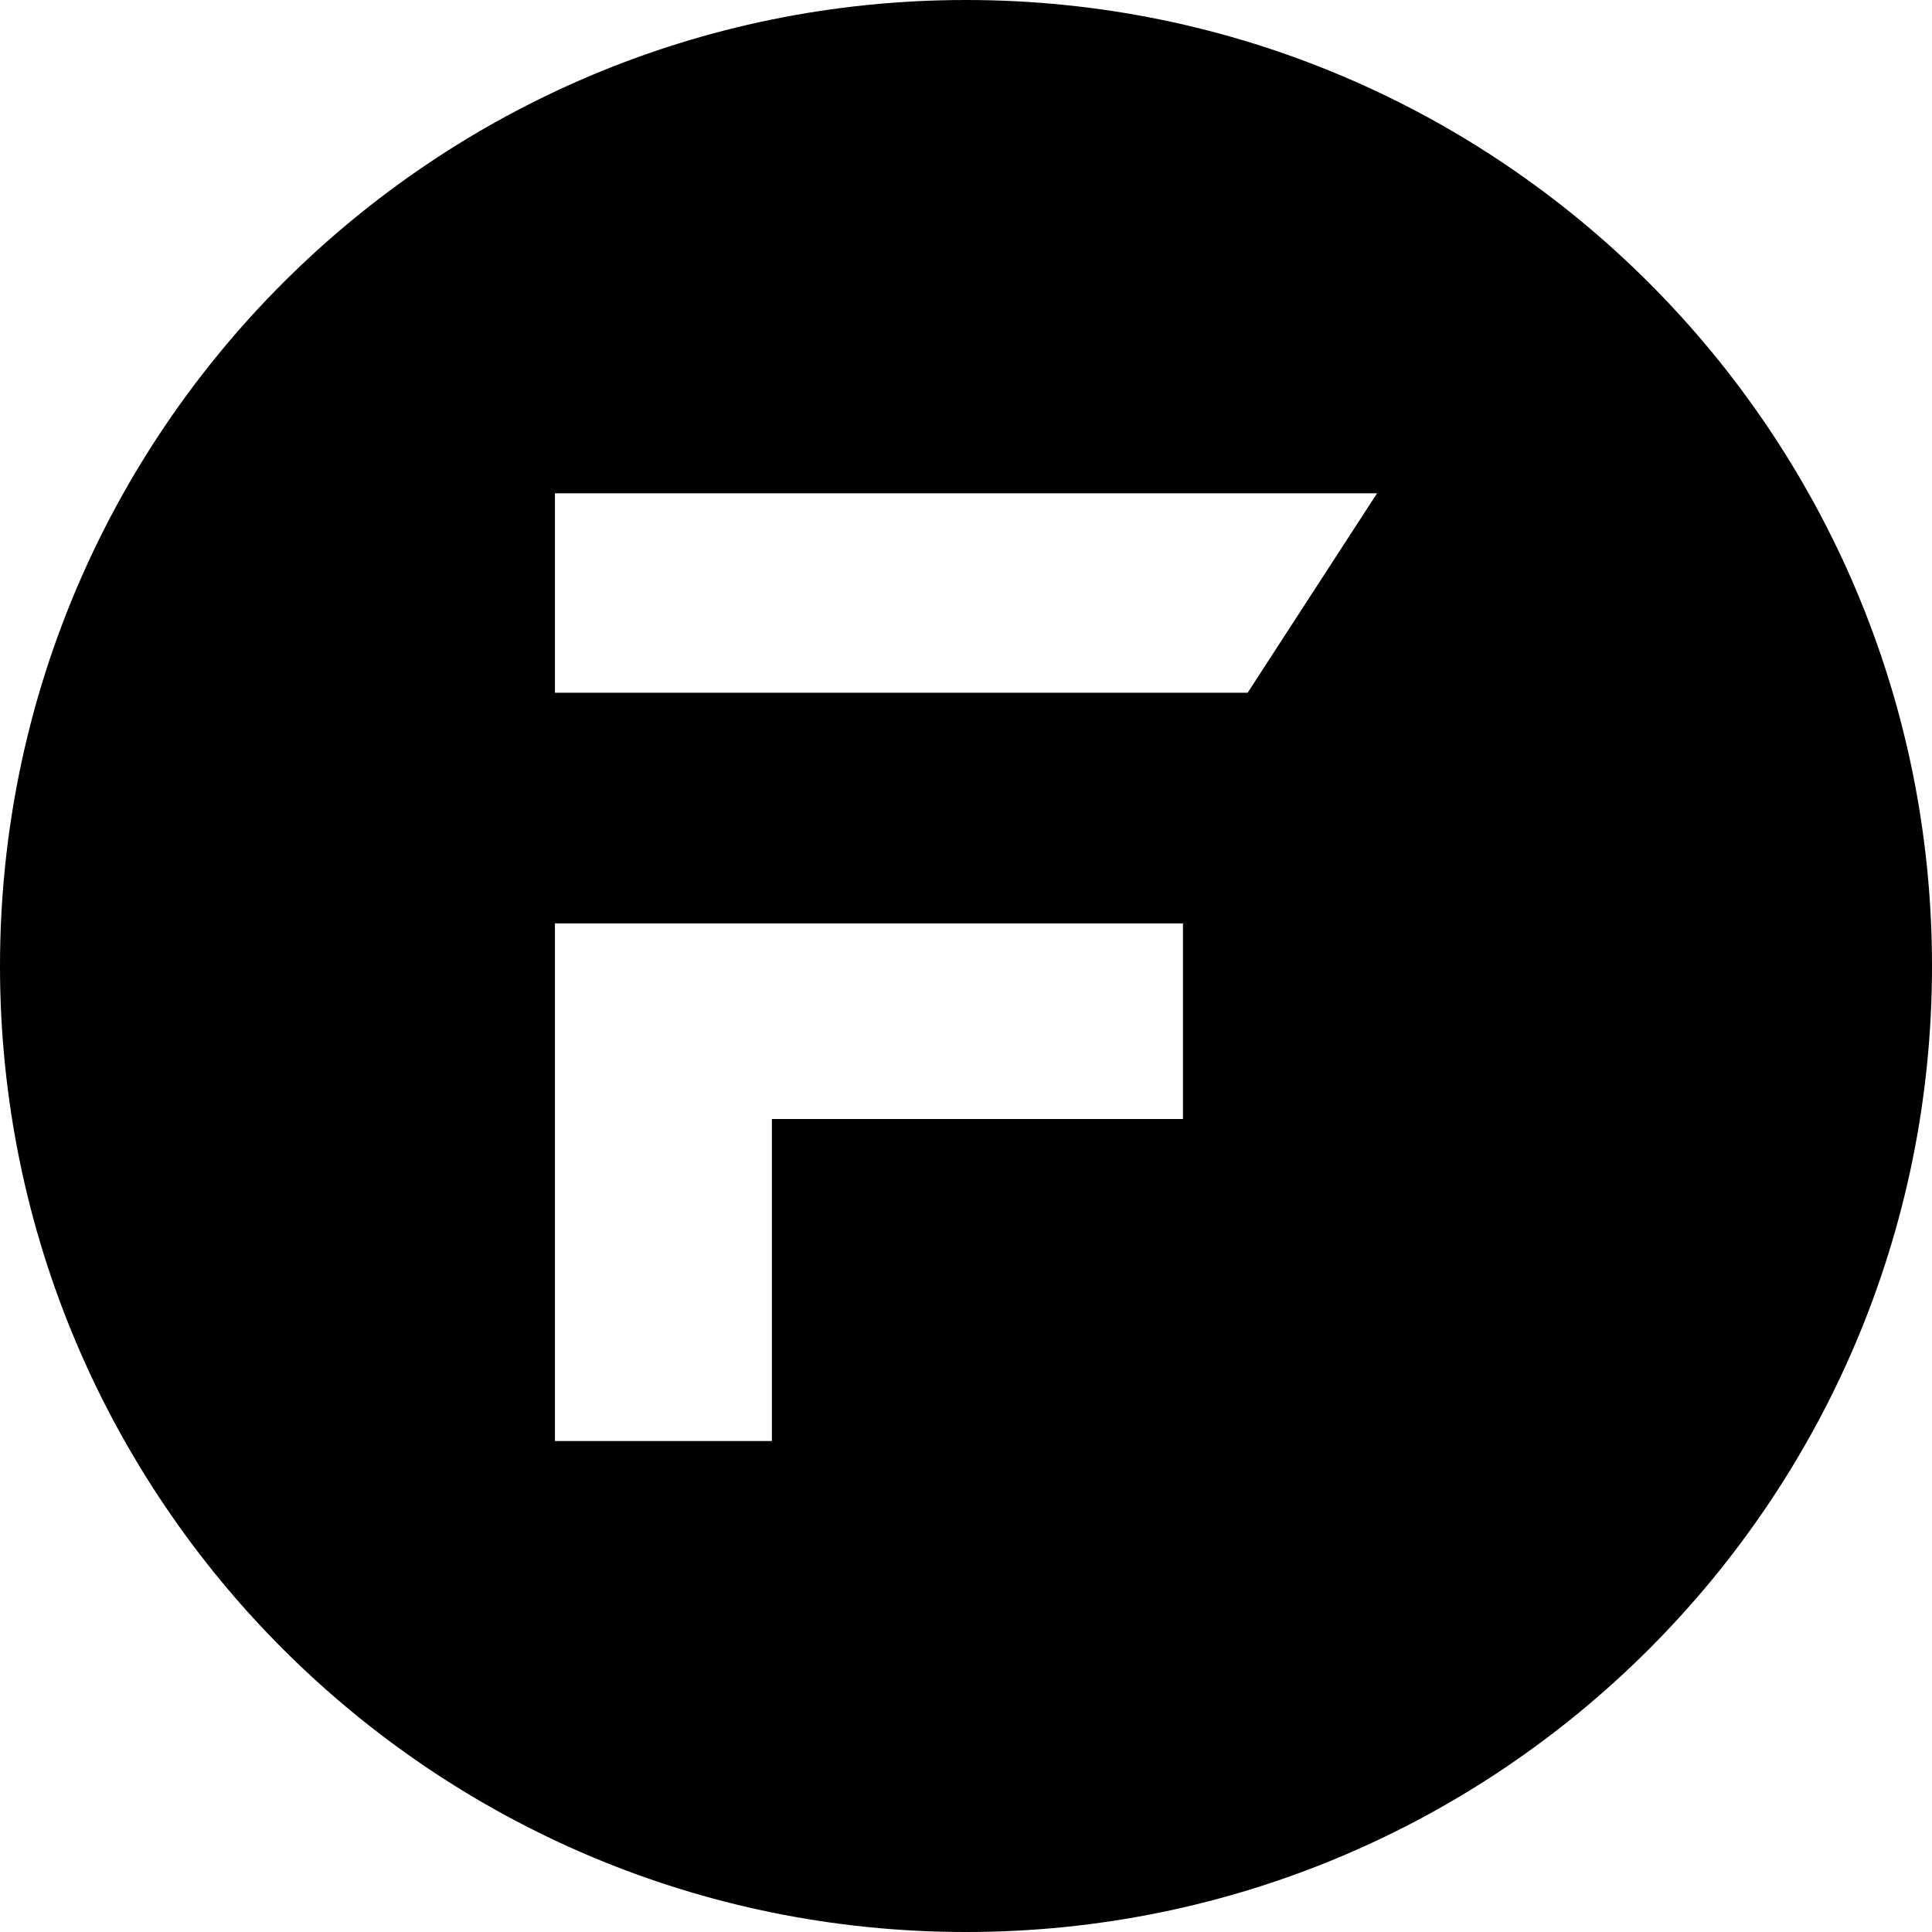 <svg viewBox="0 0 200 200" xmlns="http://www.w3.org/2000/svg">
<path fill-rule="evenodd" clip-rule="evenodd" d="M100 0C44.772 0 0 44.772 0 100C0 155.228 44.772 200 100 200C155.228 200 200 155.228 200 100C200 44.772 155.228 0 100 0ZM142.553 51.064L129.157 71.71H57.447V51.064H142.553ZM57.447 95.587V149.173H79.905V115.839H122.459V95.587H57.447Z" />
</svg>
